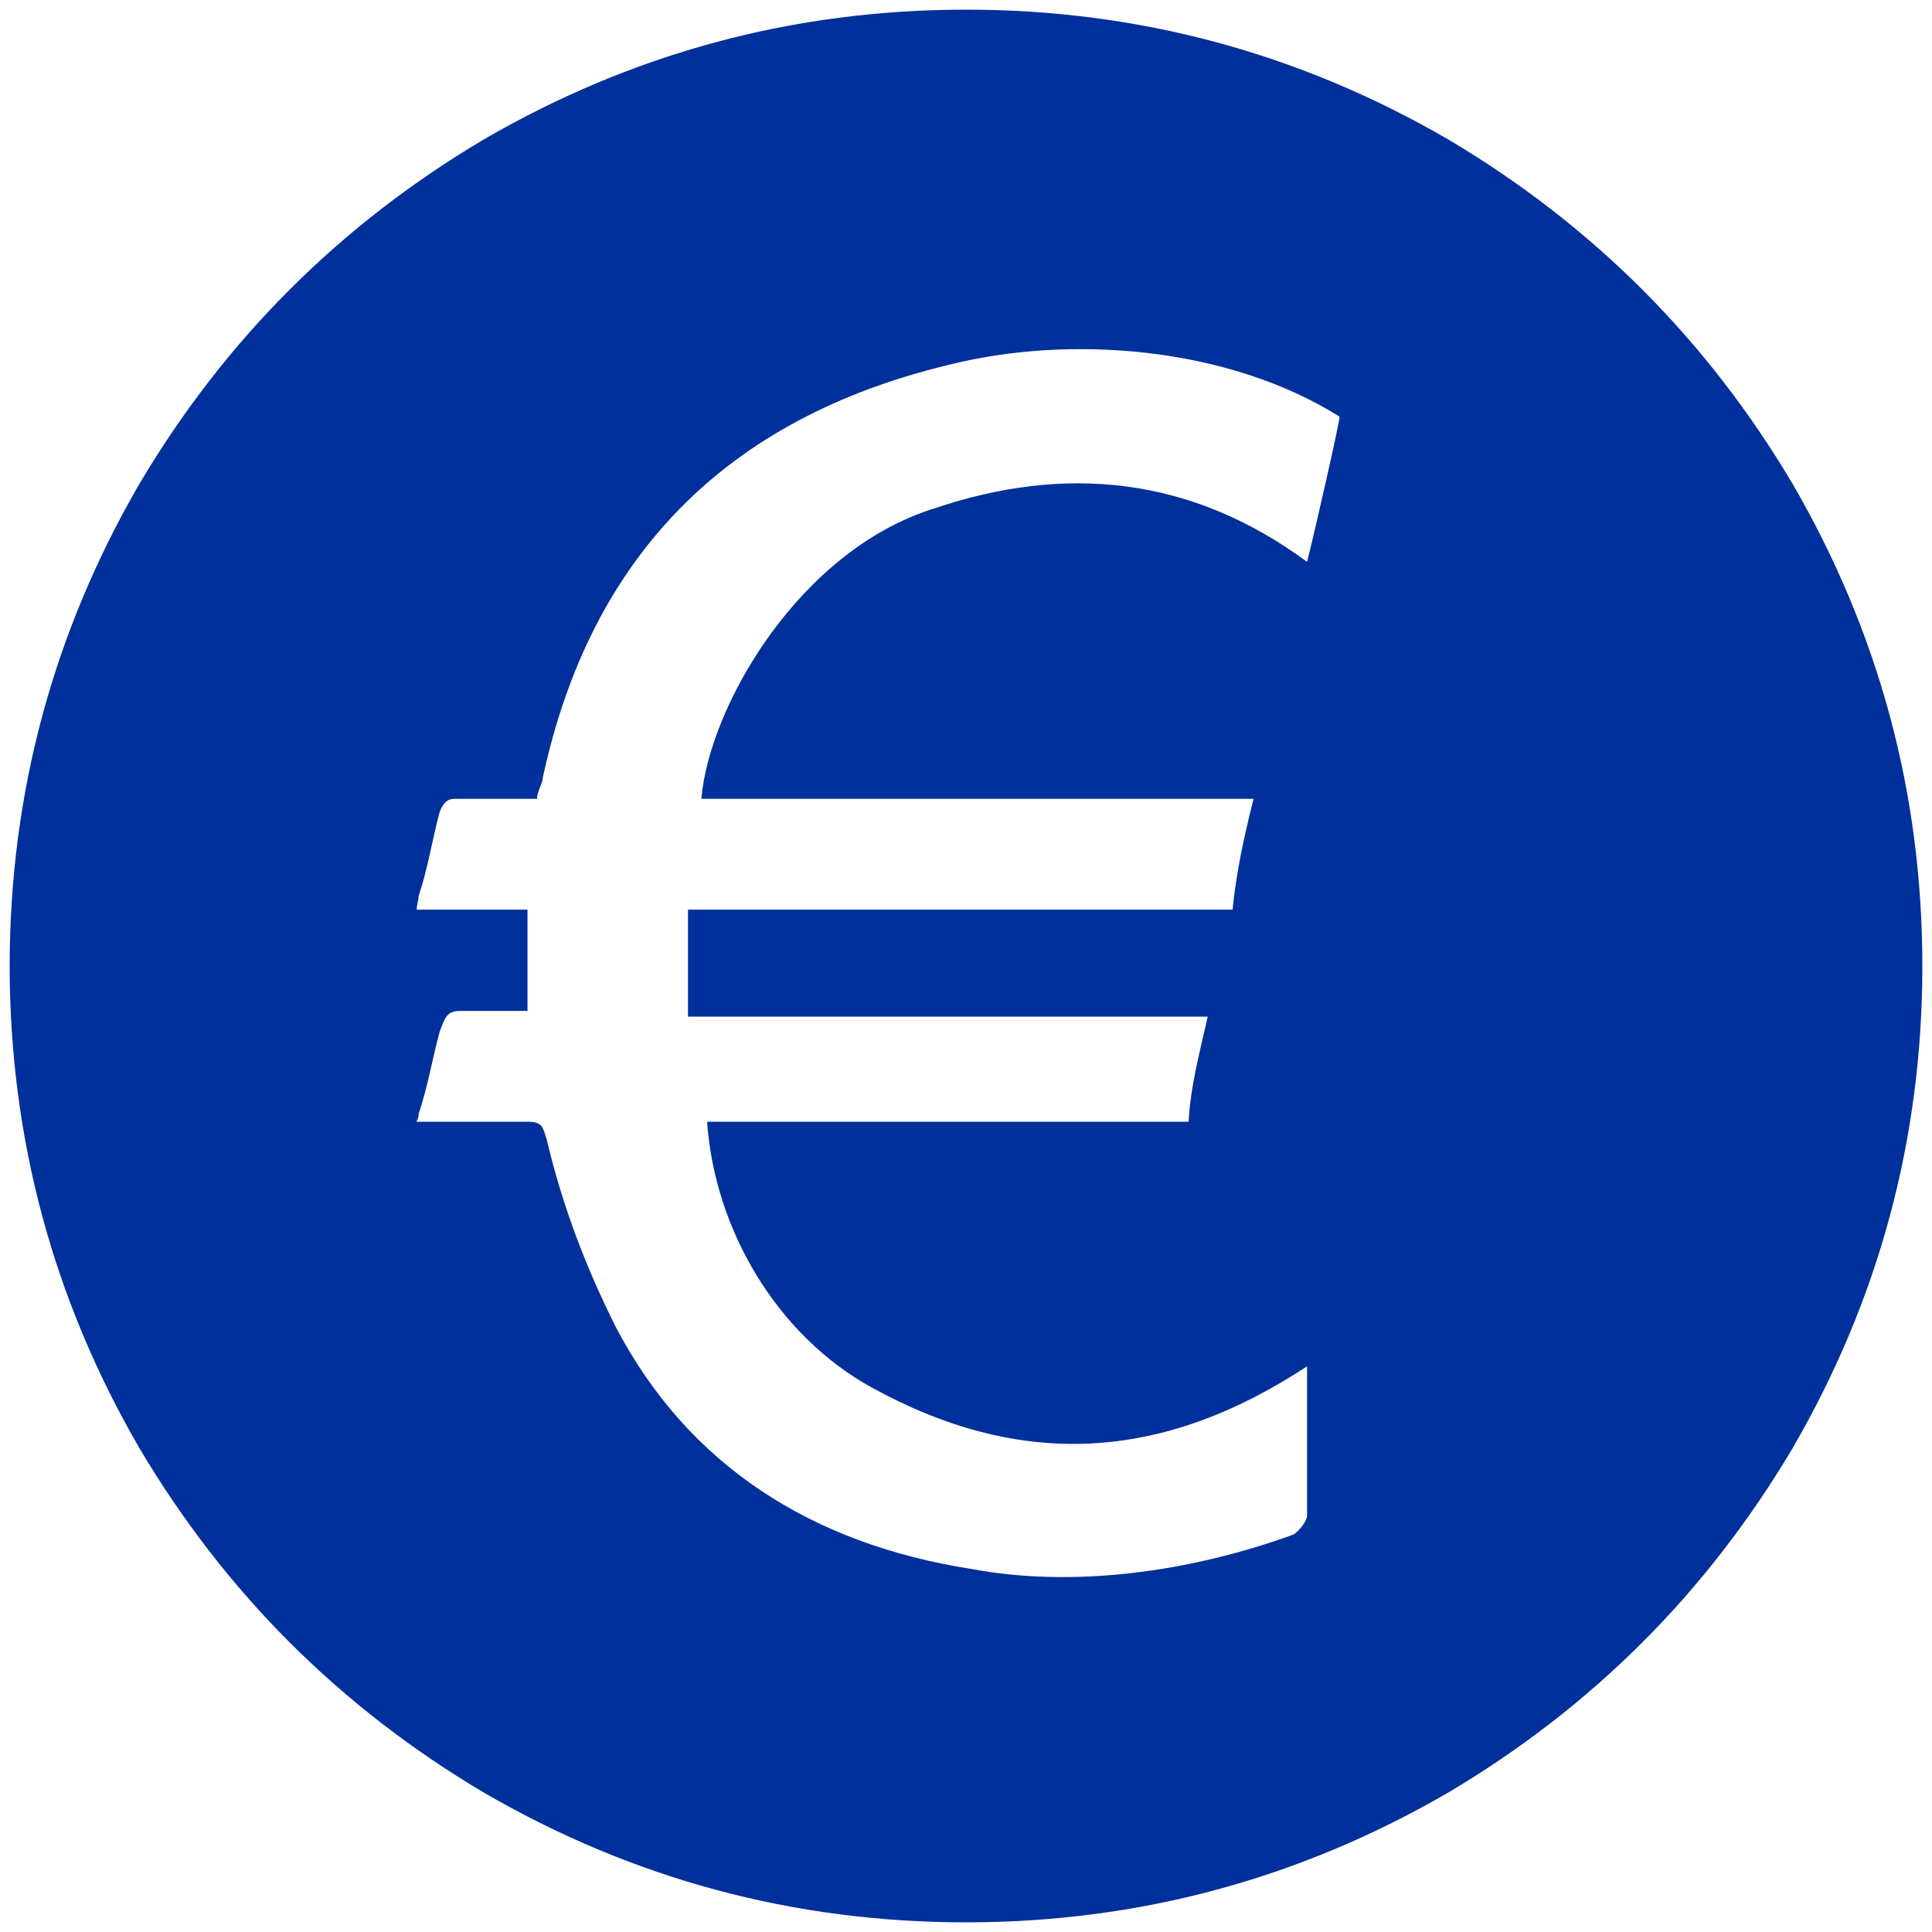 <svg xmlns="http://www.w3.org/2000/svg" viewBox="0 0 1000 1000" fill="#00309B"><path d="M5 500.002v.395-.395c.099-89.506 22.55-172.682 67.253-249.726 44.209-74.473 103.55-133.814 178.023-178.023C327.419 27.45 410.694 5 500.002 5c89.308 0 172.583 22.45 249.726 67.253C824.2 116.462 883.54 175.803 927.75 250.276c44.803 77.143 67.253 160.418 67.253 249.726 0 89.308-22.45 172.583-67.253 249.726C883.541 824.2 824.2 883.54 749.728 927.75c-77.143 44.803-160.418 67.253-249.726 67.253-89.308 0-172.583-22.45-249.726-67.253-74.473-44.209-133.814-103.55-178.023-178.022C27.55 672.684 5.099 589.508 5 500.002zm210.66 80.604h57.363c7.912 0 7.912 2.967 9.89 8.901 7.912 33.627 19.78 65.275 35.605 96.924 37.582 72.198 101.868 112.747 183.956 125.605 52.418 9.89 112.748 1.978 167.144-17.803 2.967-1.978 6.923-6.923 6.923-9.89V707.2c-75.165 49.45-148.352 53.407-225.496 10.88-48.461-26.704-81.099-81.1-85.055-137.474h249.232c.989-18.791 5.934-36.593 9.89-54.395H356.1v-55.385h281.87c1.977-19.78 5.933-37.583 10.878-57.363H363.023c3.956-47.473 50.44-128.572 120.66-150.33 67.253-22.748 132.528-16.814 192.858 27.692 4.945-19.78 16.813-72.198 16.813-75.165-58.352-36.594-140.44-42.528-202.748-26.703-114.726 27.692-184.946 98.901-209.671 213.627 0 2.967-2.967 6.923-2.967 10.879H235.44c-3.956 0-5.934 1.978-7.912 6.923-3.956 14.835-5.934 28.681-10.879 43.517 0 1.978-.989 4.945-.989 6.923h57.363v52.417h-34.616c-6.923 0-7.912 2.968-10.879 10.88-3.956 14.835-5.934 27.692-10.879 42.527 0 2.967-.989 2.967-.989 3.956z"></path></svg>